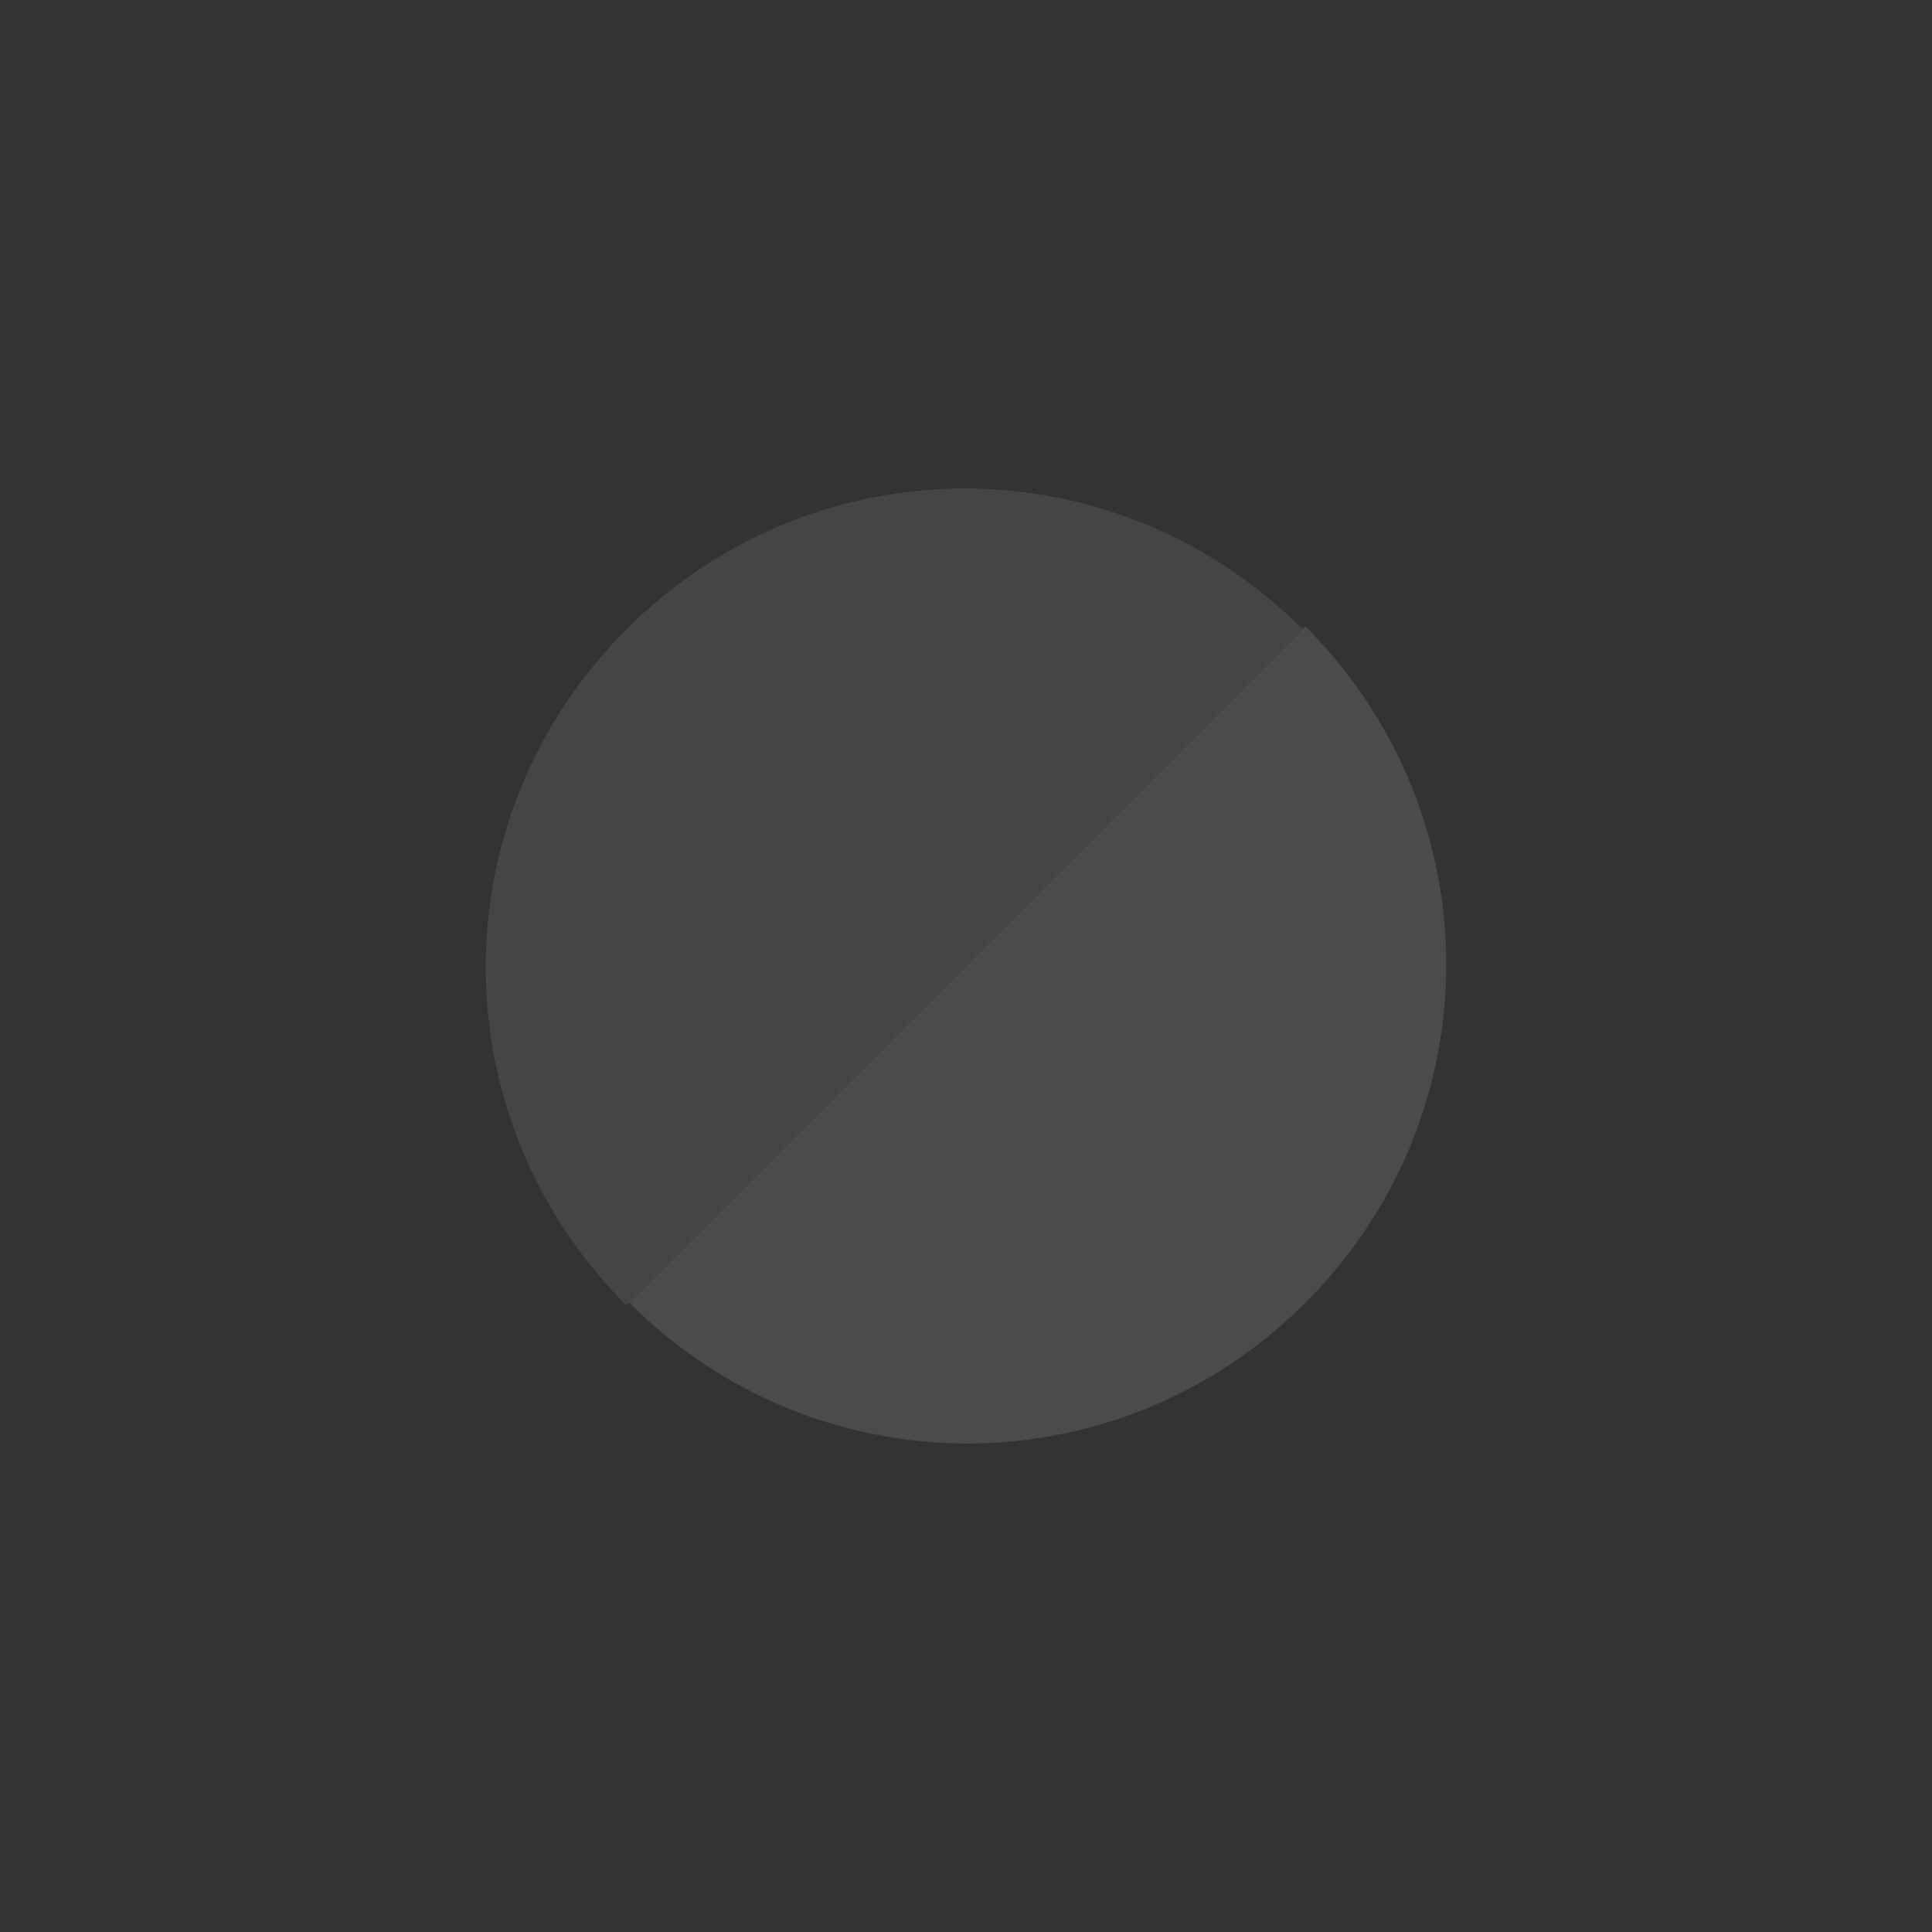 <?xml version="1.0" encoding="utf-8"?>
<!-- Generator: Adobe Illustrator 17.1.0, SVG Export Plug-In . SVG Version: 6.00 Build 0)  -->
<!DOCTYPE svg PUBLIC "-//W3C//DTD SVG 1.1//EN" "http://www.w3.org/Graphics/SVG/1.1/DTD/svg11.dtd">
<svg version="1.1" xmlns="http://www.w3.org/2000/svg" xmlns:xlink="http://www.w3.org/1999/xlink" x="0px" y="0px"
	 viewBox="0 0 70 70" enable-background="new 0 0 70 70" xml:space="preserve">
<rect x="0" y="0" width="70" height="70" fill="#333333" stroke="none"/>
<g id="Background">
</g>
<g id="Tiempos">
	<g>
		<path opacity="0.12" fill="#FFFFFF" d="M47.3,22.7c6.8,6.8,6.8,17.7,0,24.5s-17.7,6.8-24.5,0"/>
		<path opacity="9.000000e-02" fill="#FFFFFF" d="M22.7,47.3c-6.8-6.8-6.8-17.7,0-24.5s17.7-6.8,24.5,0"/>
	</g>
</g>
<g id="Lyon" display="none">
</g>
<g id="Publico" display="none">
</g>
</svg>
